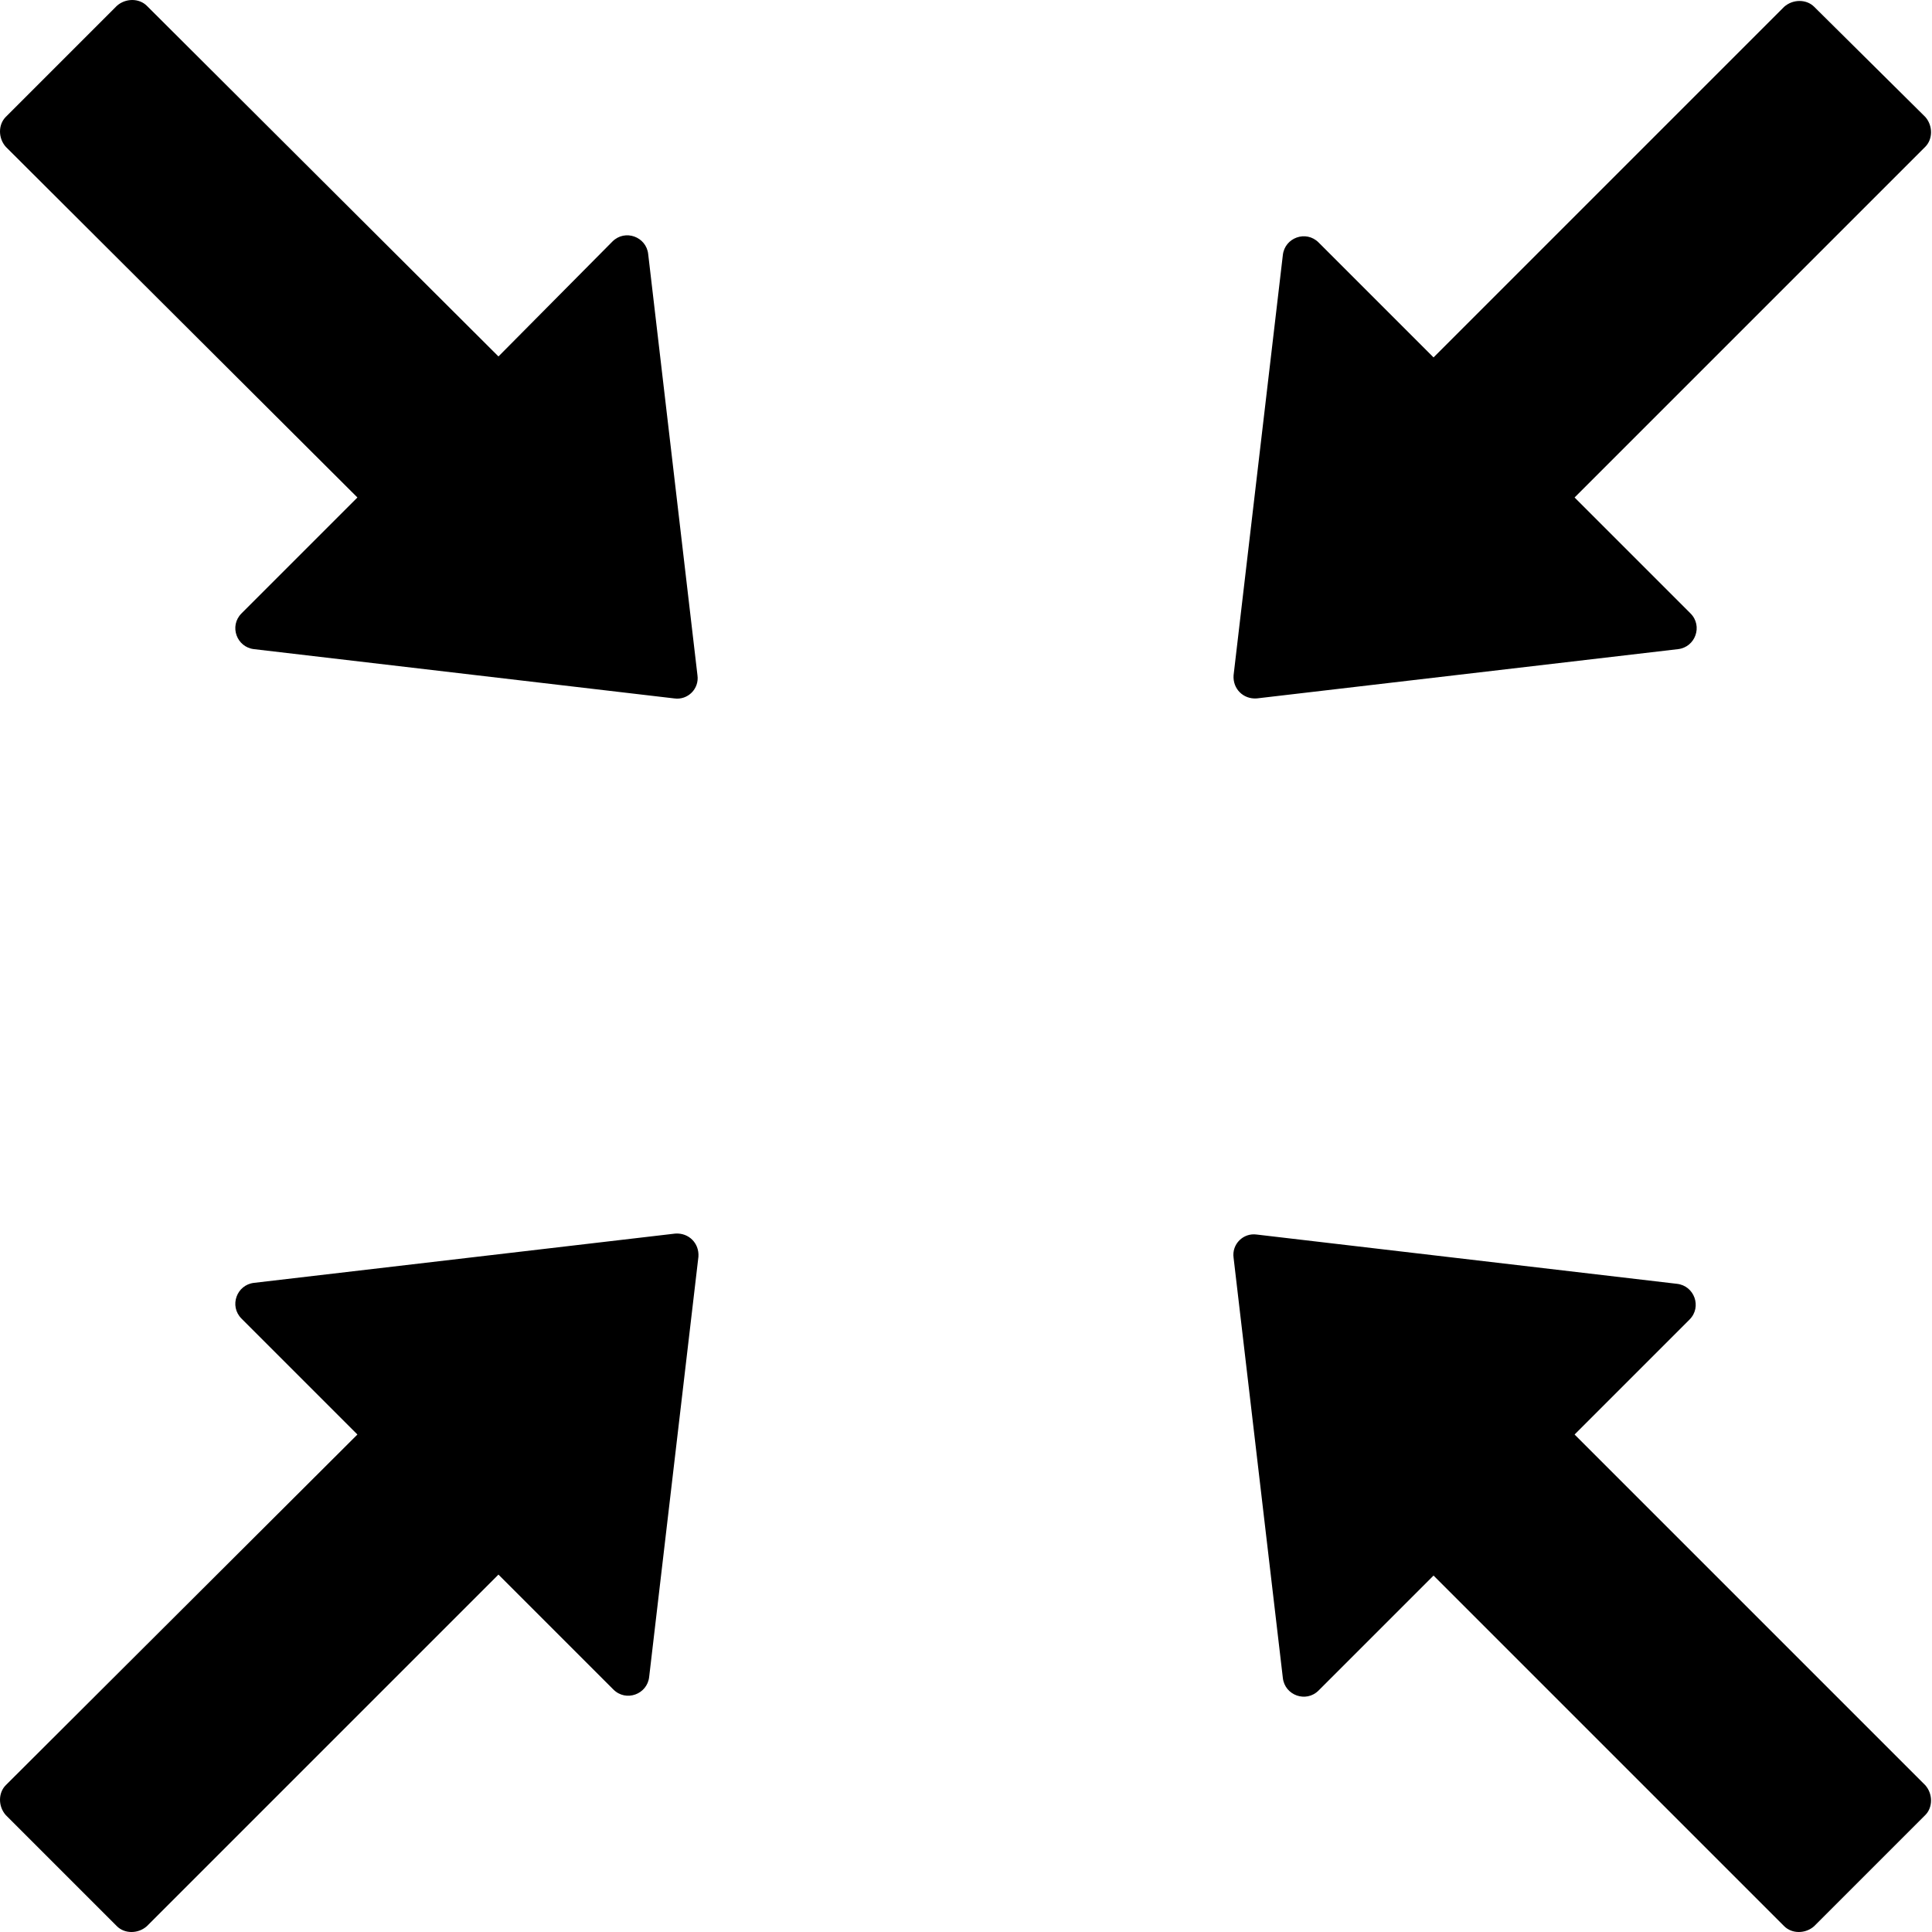 <?xml version="1.0" encoding="utf-8"?>
<!-- Generator: Adobe Illustrator 24.2.3, SVG Export Plug-In . SVG Version: 6.00 Build 0)  -->
<svg version="1.1" id="图层_1" xmlns="http://www.w3.org/2000/svg" xmlns:xlink="http://www.w3.org/1999/xlink" x="0px" y="0px"
	 viewBox="0 0 200 200" style="enable-background:new 0 0 200 200;" xml:space="preserve">
<path d="M67.1,26.3c-0.2-1.8-2.4-2.6-3.7-1.3L51.6,36.9L15.2,0.6c-0.8-0.8-2.2-0.8-3.1,0L0.6,12.1c-0.8,0.8-0.8,2.2,0,3.1L37,51.5
	L25,63.5c-1.3,1.3-0.5,3.5,1.3,3.7l43.5,5.1c1.4,0.2,2.6-1,2.4-2.4L67.1,26.3z M69.9,127.7l-43.6,5.1c-1.8,0.2-2.6,2.4-1.3,3.7
	L37,148.5L0.6,184.8c-0.8,0.8-0.8,2.2,0,3.1l11.5,11.5c0.8,0.8,2.2,0.8,3.1,0L51.6,163l11.9,11.9c1.3,1.3,3.5,0.5,3.7-1.3l5.1-43.5
	C72.4,128.7,71.3,127.6,69.9,127.7L69.9,127.7z M130.1,72.3l43.6-5.1c1.8-0.2,2.6-2.4,1.3-3.7L163,51.5l36.3-36.3
	c0.8-0.8,0.8-2.2,0-3.1L187.8,0.7c-0.8-0.8-2.2-0.8-3.1,0l-36.3,36.3l-11.9-11.9c-1.3-1.3-3.5-0.5-3.7,1.3l-5.1,43.5
	C127.6,71.3,128.7,72.4,130.1,72.3L130.1,72.3z M163,148.5l11.9-11.9c1.3-1.3,0.5-3.5-1.3-3.7l-43.5-5.1c-1.4-0.2-2.6,1-2.4,2.4
	l5.1,43.5c0.2,1.8,2.4,2.6,3.7,1.3l11.9-11.9l36.3,36.3c0.8,0.8,2.2,0.8,3.1,0l11.5-11.5c0.8-0.8,0.8-2.2,0-3.1L163,148.5z"/>
</svg>
